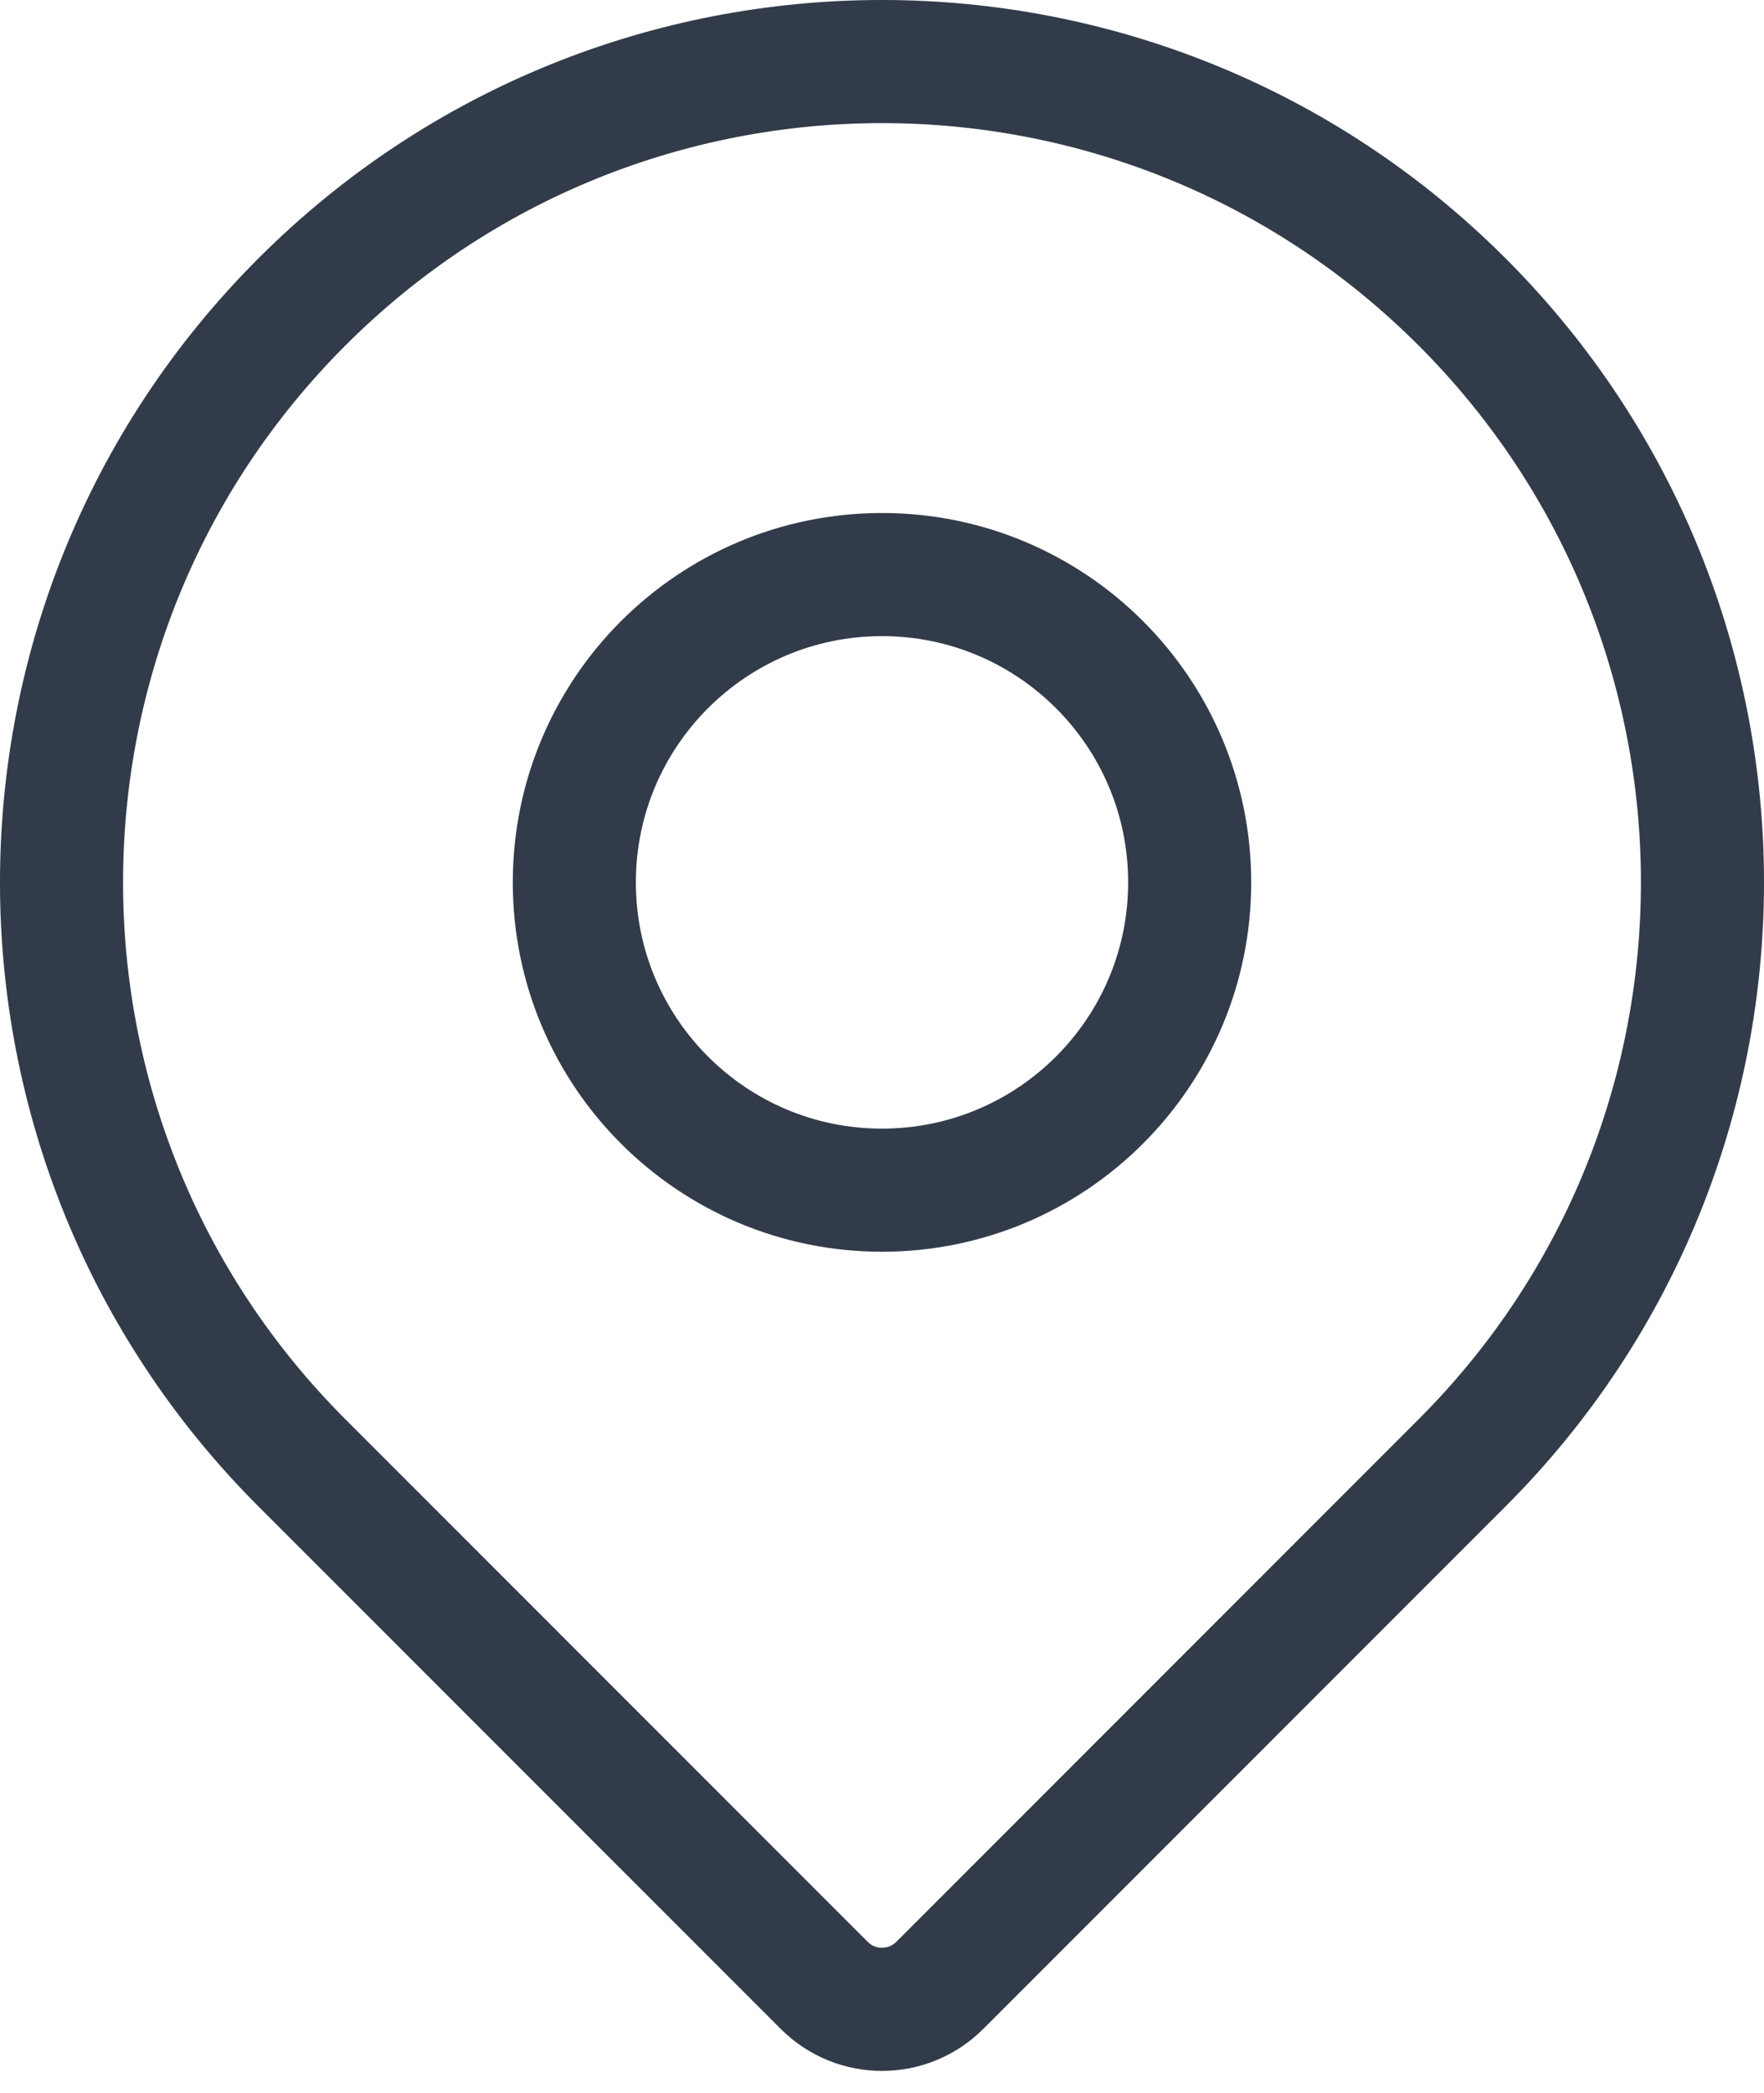 <svg width="43" height="51" viewBox="0 0 43 51" fill="none" xmlns="http://www.w3.org/2000/svg">
<path d="M35.642 35.642C32.733 38.552 25.878 45.406 22.91 48.374C22.129 49.155 20.871 49.155 20.09 48.374C17.169 45.454 10.471 38.755 7.358 35.642C-0.453 27.832 -0.453 15.168 7.358 7.358C15.168 -0.453 27.832 -0.453 35.642 7.358C43.453 15.168 43.453 27.832 35.642 35.642Z" stroke="#323B49" stroke-width="3" stroke-linecap="round" stroke-linejoin="round"/>
<path d="M29 21.5C29 25.642 25.642 29 21.5 29C17.358 29 14 25.642 14 21.5C14 17.358 17.358 14 21.5 14C25.642 14 29 17.358 29 21.5Z" stroke="#323B49" stroke-width="3" stroke-linecap="round" stroke-linejoin="round"/>
</svg>
